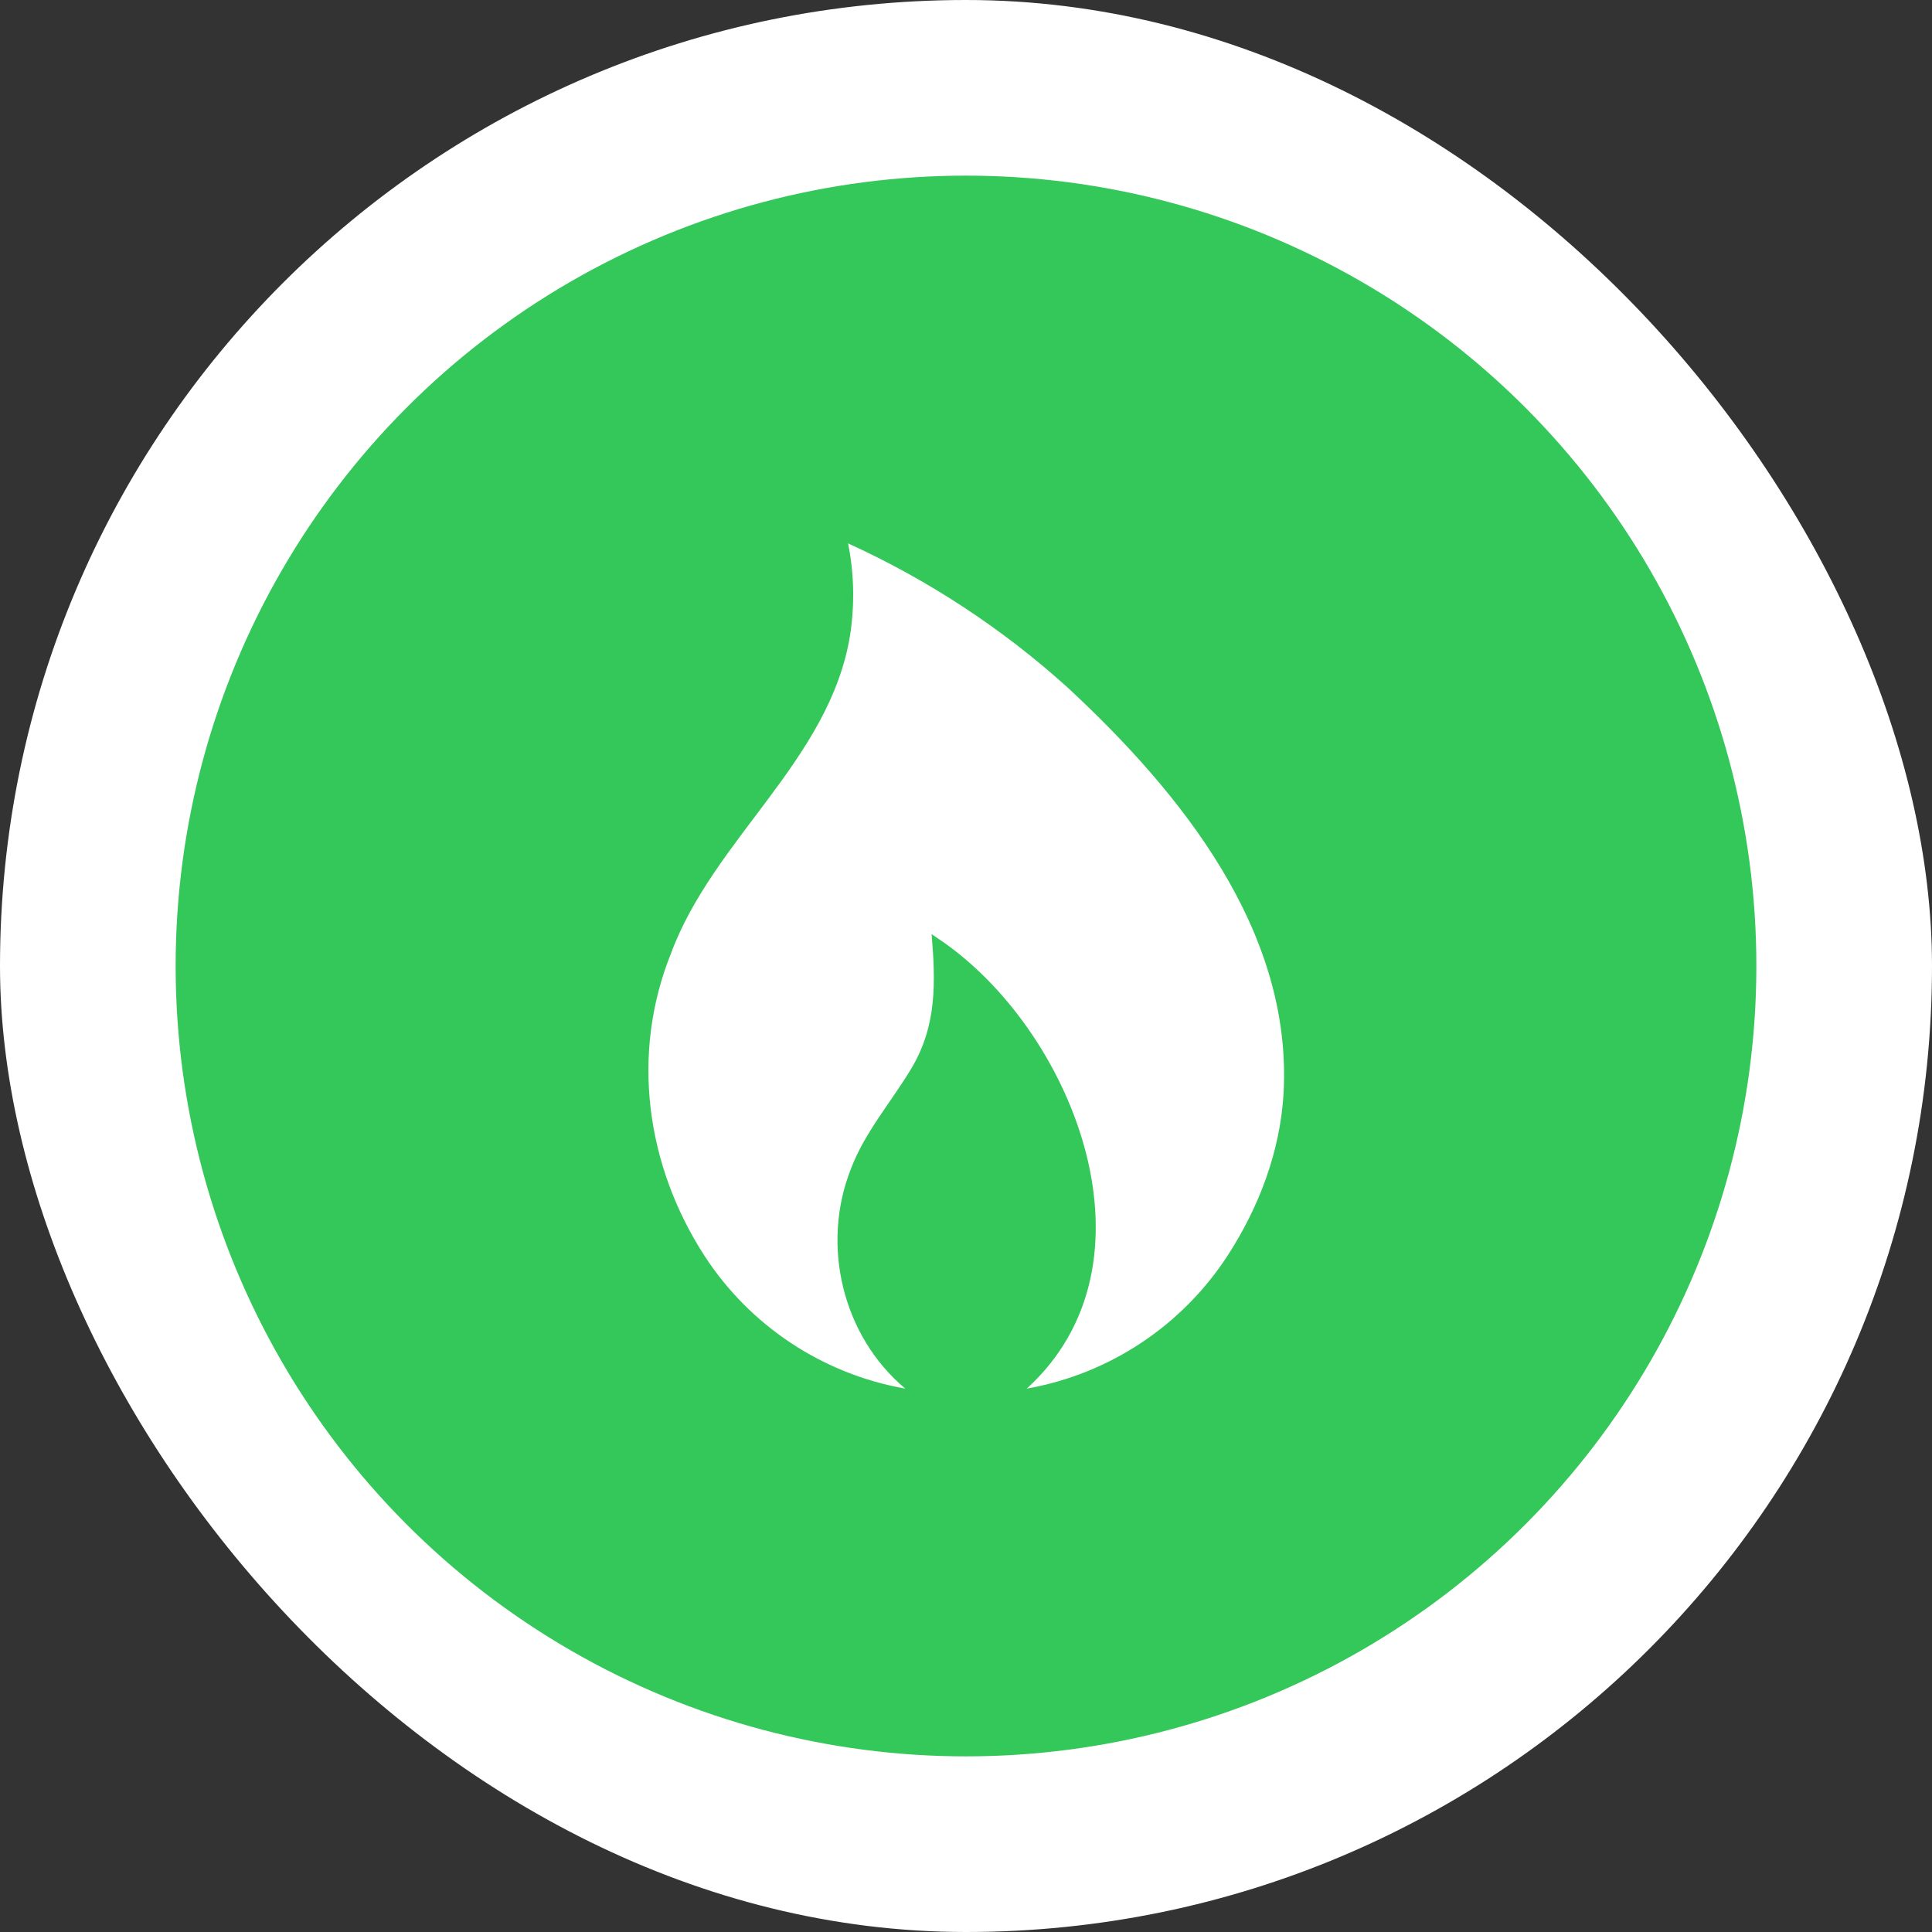 <svg width="44" height="44" viewBox="0 0 44 44" fill="none" xmlns="http://www.w3.org/2000/svg">
<rect x="0" y="0" width="44" height="44" fill="#333333" stroke="none"/>
<rect width="44" height="44" rx="22" fill="white"/>
<circle cx="22" cy="22" r="18" fill="#34C759"/>
<path d="M24.332 15.674C26.891 18.054 29.442 21.195 29.232 24.909C29.153 26.226 28.676 27.486 27.963 28.588C26.922 30.194 25.264 31.293 23.383 31.625C26.51 28.781 24.489 23.597 21.523 21.484L21.217 21.274C21.309 22.377 21.335 23.356 20.762 24.323C20.302 25.094 19.699 25.776 19.379 26.62C18.693 28.352 19.183 30.422 20.617 31.625C18.736 31.293 17.074 30.194 16.037 28.589C14.715 26.541 14.361 24.004 15.28 21.716C16.247 19.104 18.894 17.306 19.358 14.479C19.467 13.779 19.454 13.067 19.314 12.375C21.147 13.211 22.84 14.322 24.332 15.674Z" fill="white"/>
</svg>
